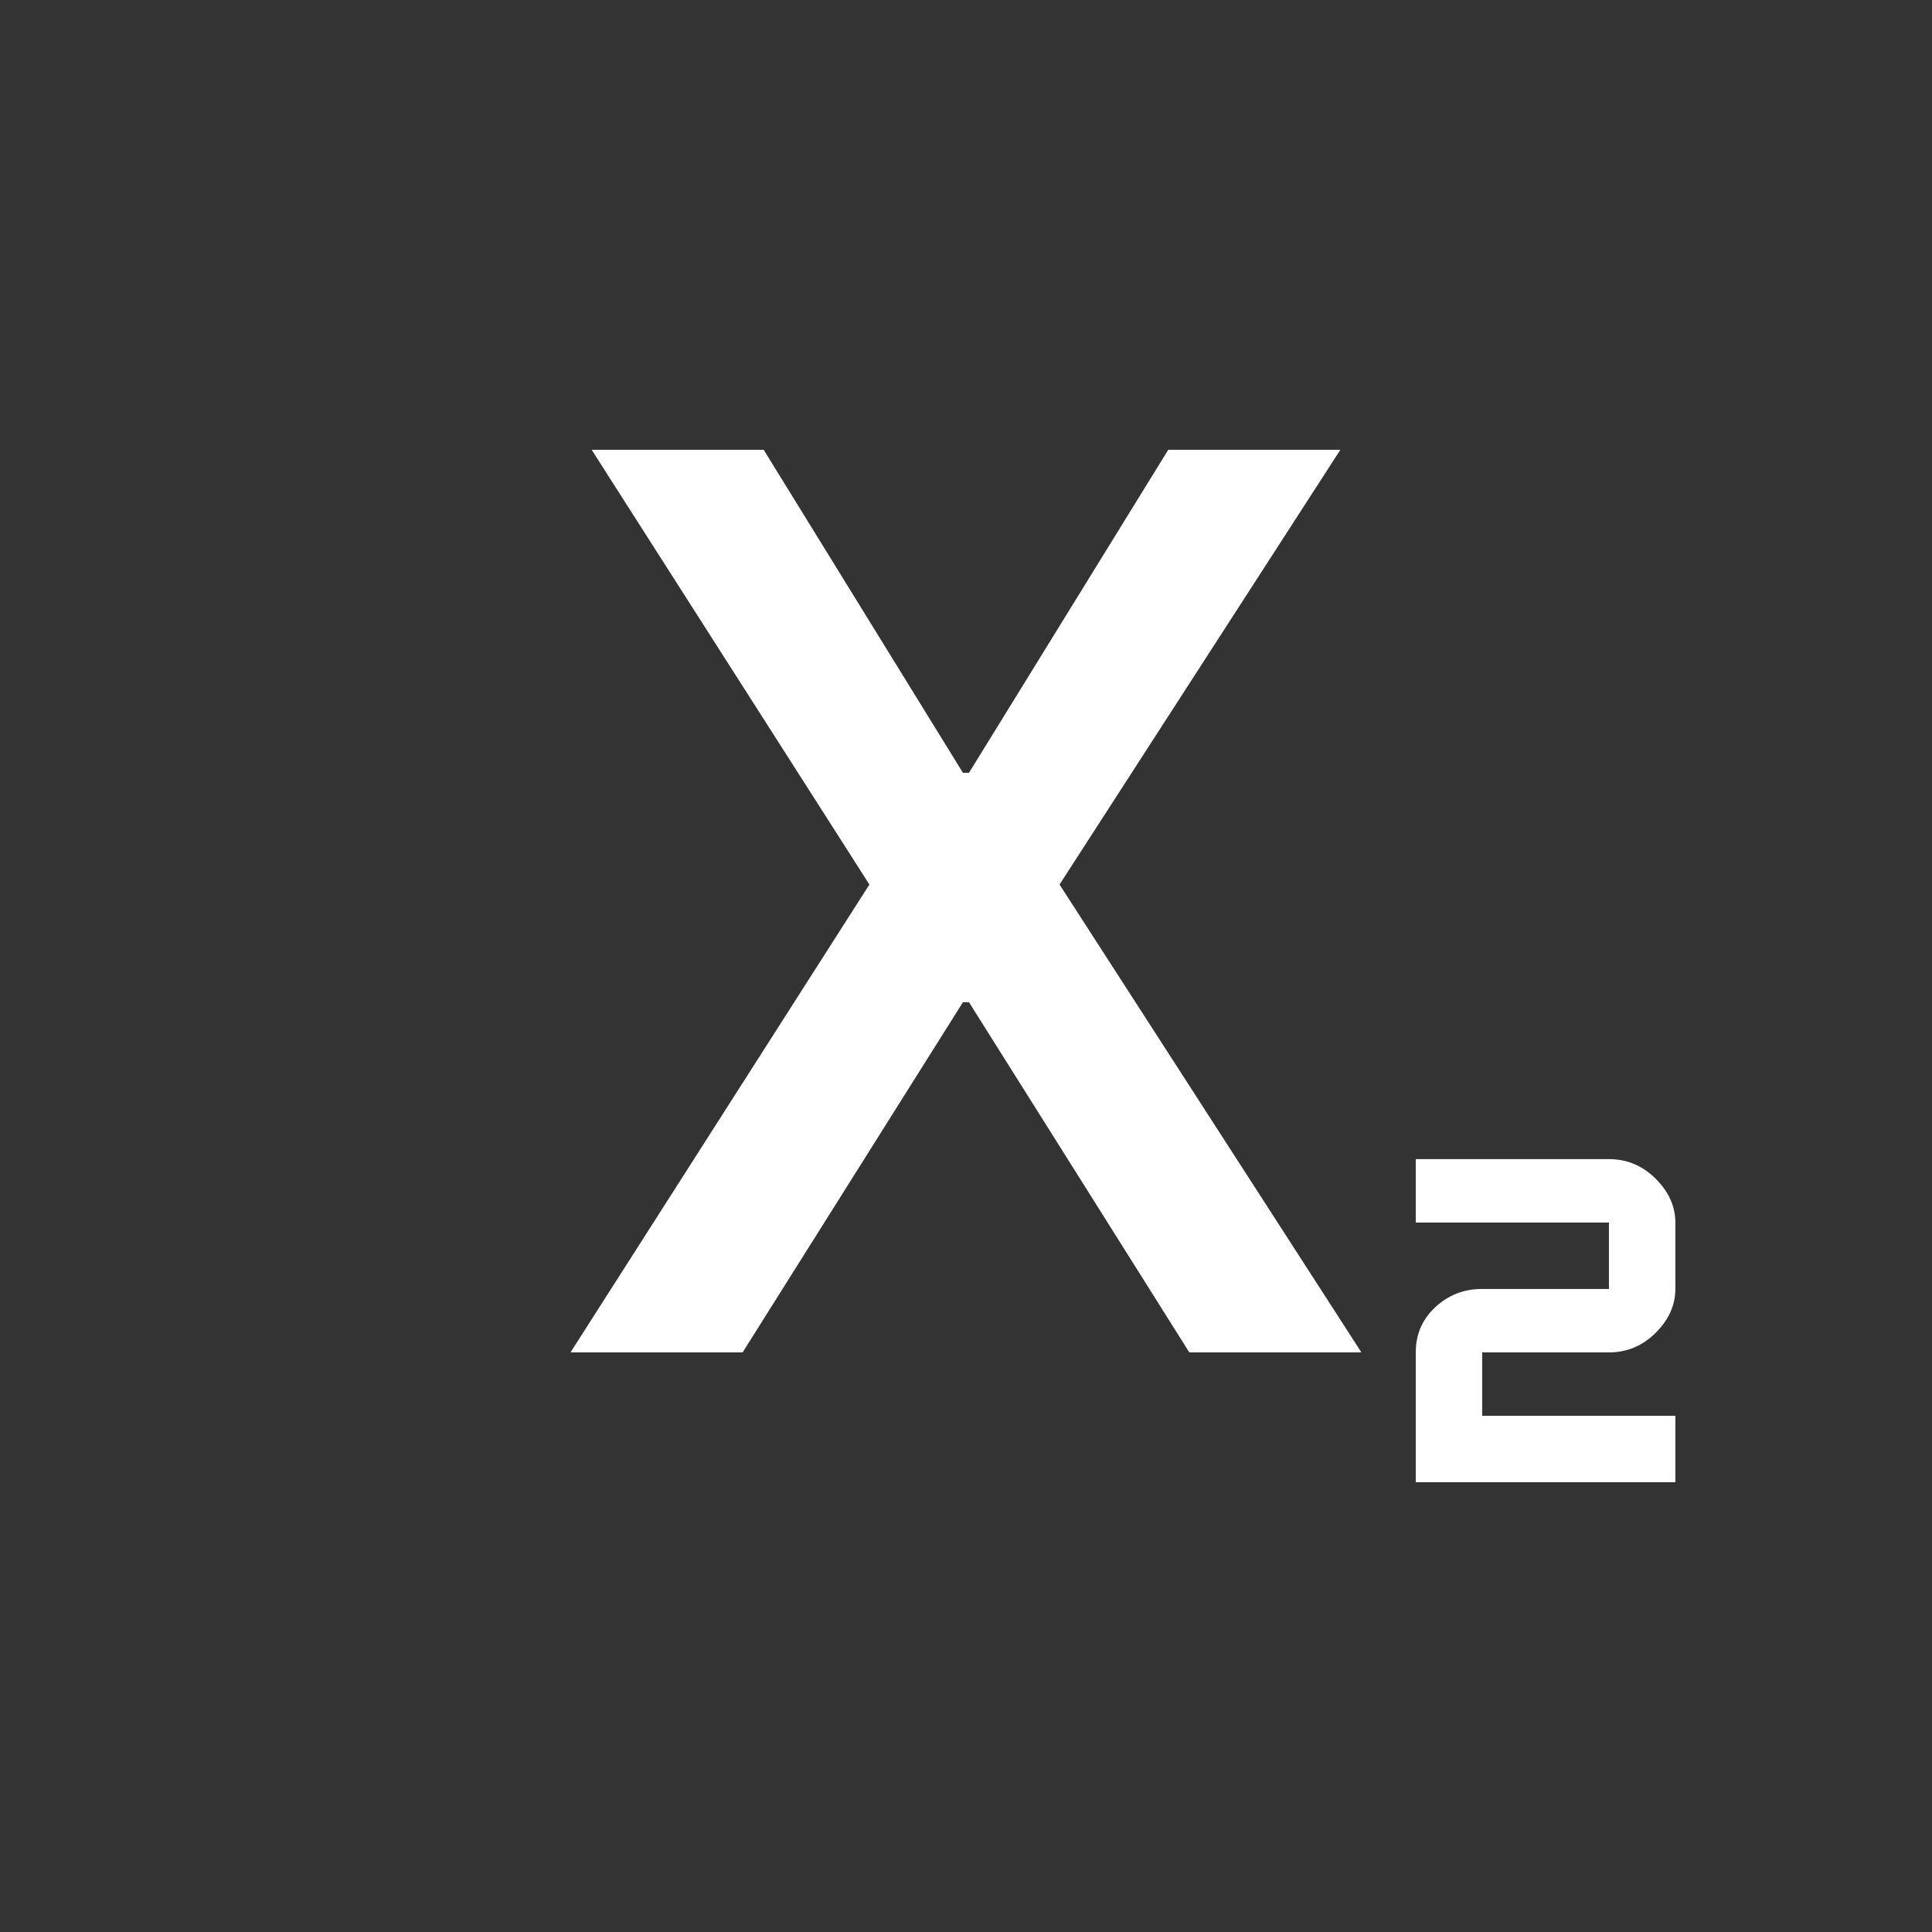 <!-- Generated by IcoMoon.io -->
<svg version="1.1" xmlns="http://www.w3.org/2000/svg" width="24" height="24" viewBox="0 0 24 24">
<rect x="0" y="0" width="24" height="24" fill="#333333" stroke="none"/>
<title>subscript</title>
<path fill="#fff" d="M19.987 16.8h-1.575v0.788h2.4v0.825h-3.225v-1.613q0-0.337 0.244-0.563t0.581-0.225h1.575v-0.825h-2.4v-0.788h2.4q0.337 0 0.581 0.244t0.244 0.544v0.825q0 0.3-0.244 0.544t-0.581 0.244zM7.087 16.8h2.138l2.737-4.35h0.075l2.737 4.35h2.138l-3.75-5.812 3.488-5.4h-2.138l-2.475 4.012h-0.075l-2.475-4.012h-2.137l3.45 5.4z"></path>
</svg>
